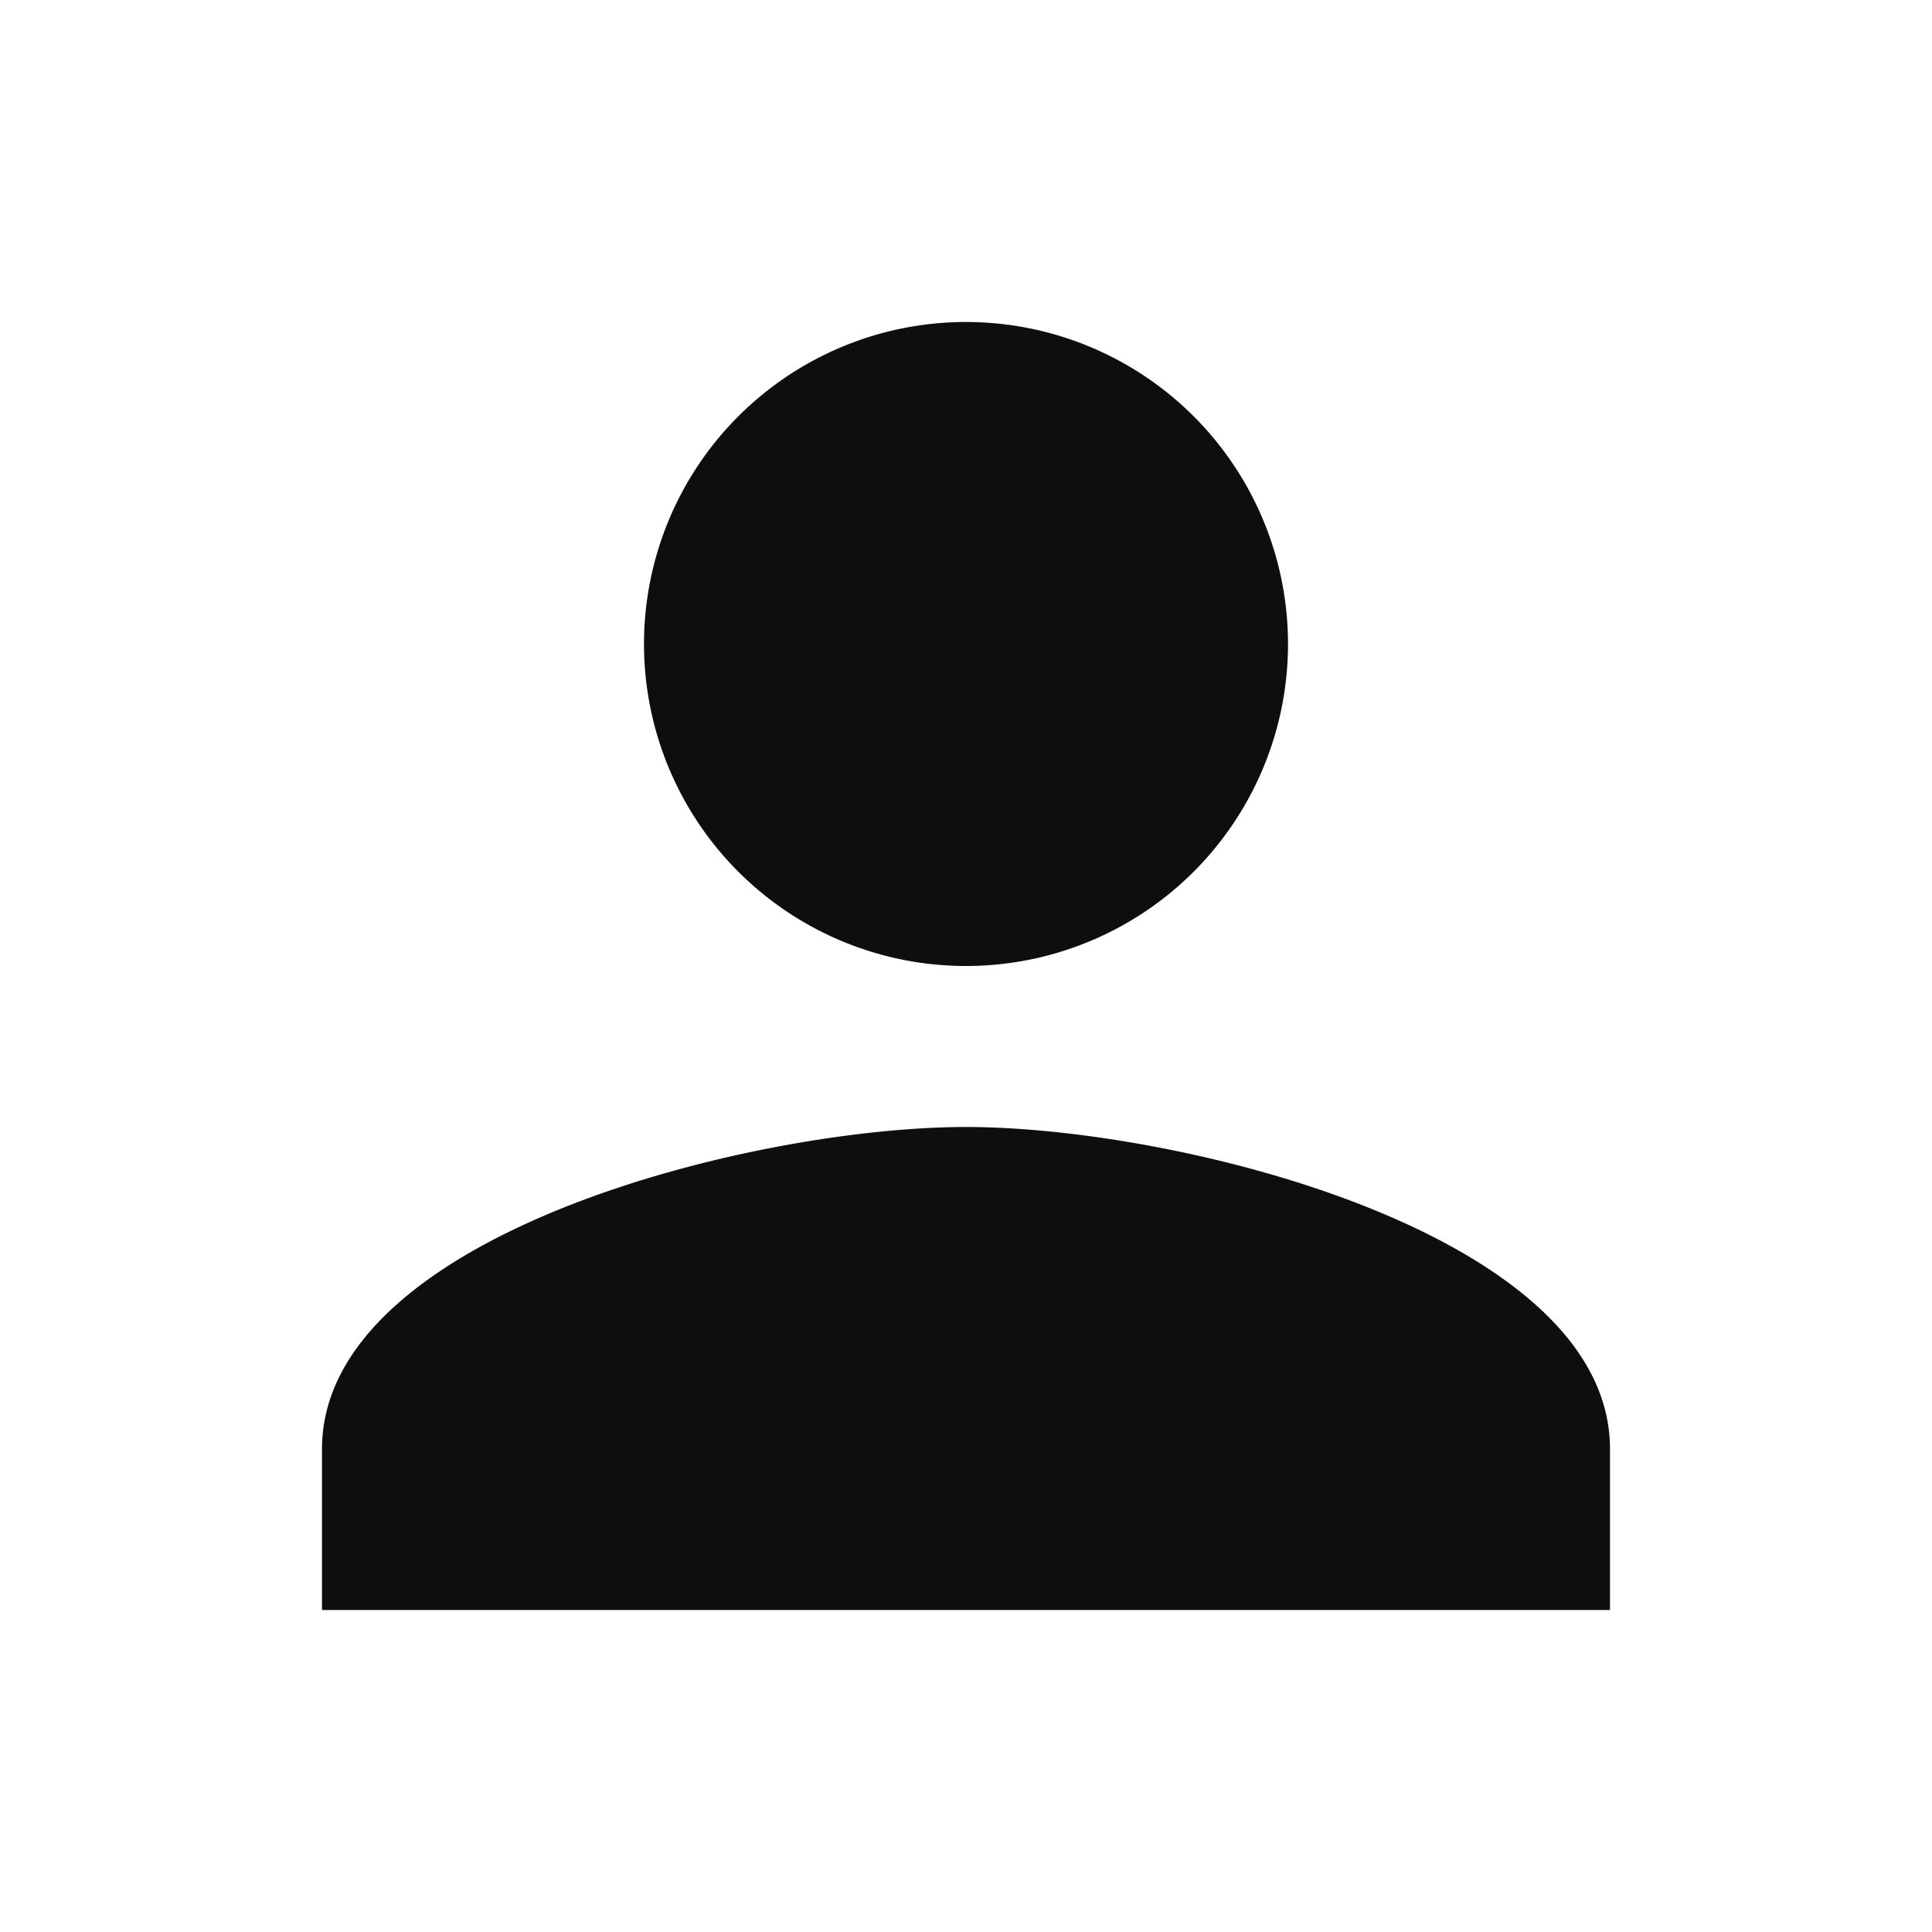 <svg id="person_black_24dp_3_" data-name="person_black_24dp (3)" xmlns="http://www.w3.org/2000/svg" width="24" height="24" viewBox="0 0 24 24">
  <path id="Path_4313" data-name="Path 4313" d="M0,0H24V24H0Z" fill="none"/>
  <path id="Path_4314" data-name="Path 4314" d="M12,12A4,4,0,1,0,8,8,4,4,0,0,0,12,12Zm0,2c-2.67,0-8,1.34-8,4v2H20V18C20,15.34,14.67,14,12,14Z" fill="#0d0e10"/>
</svg>
